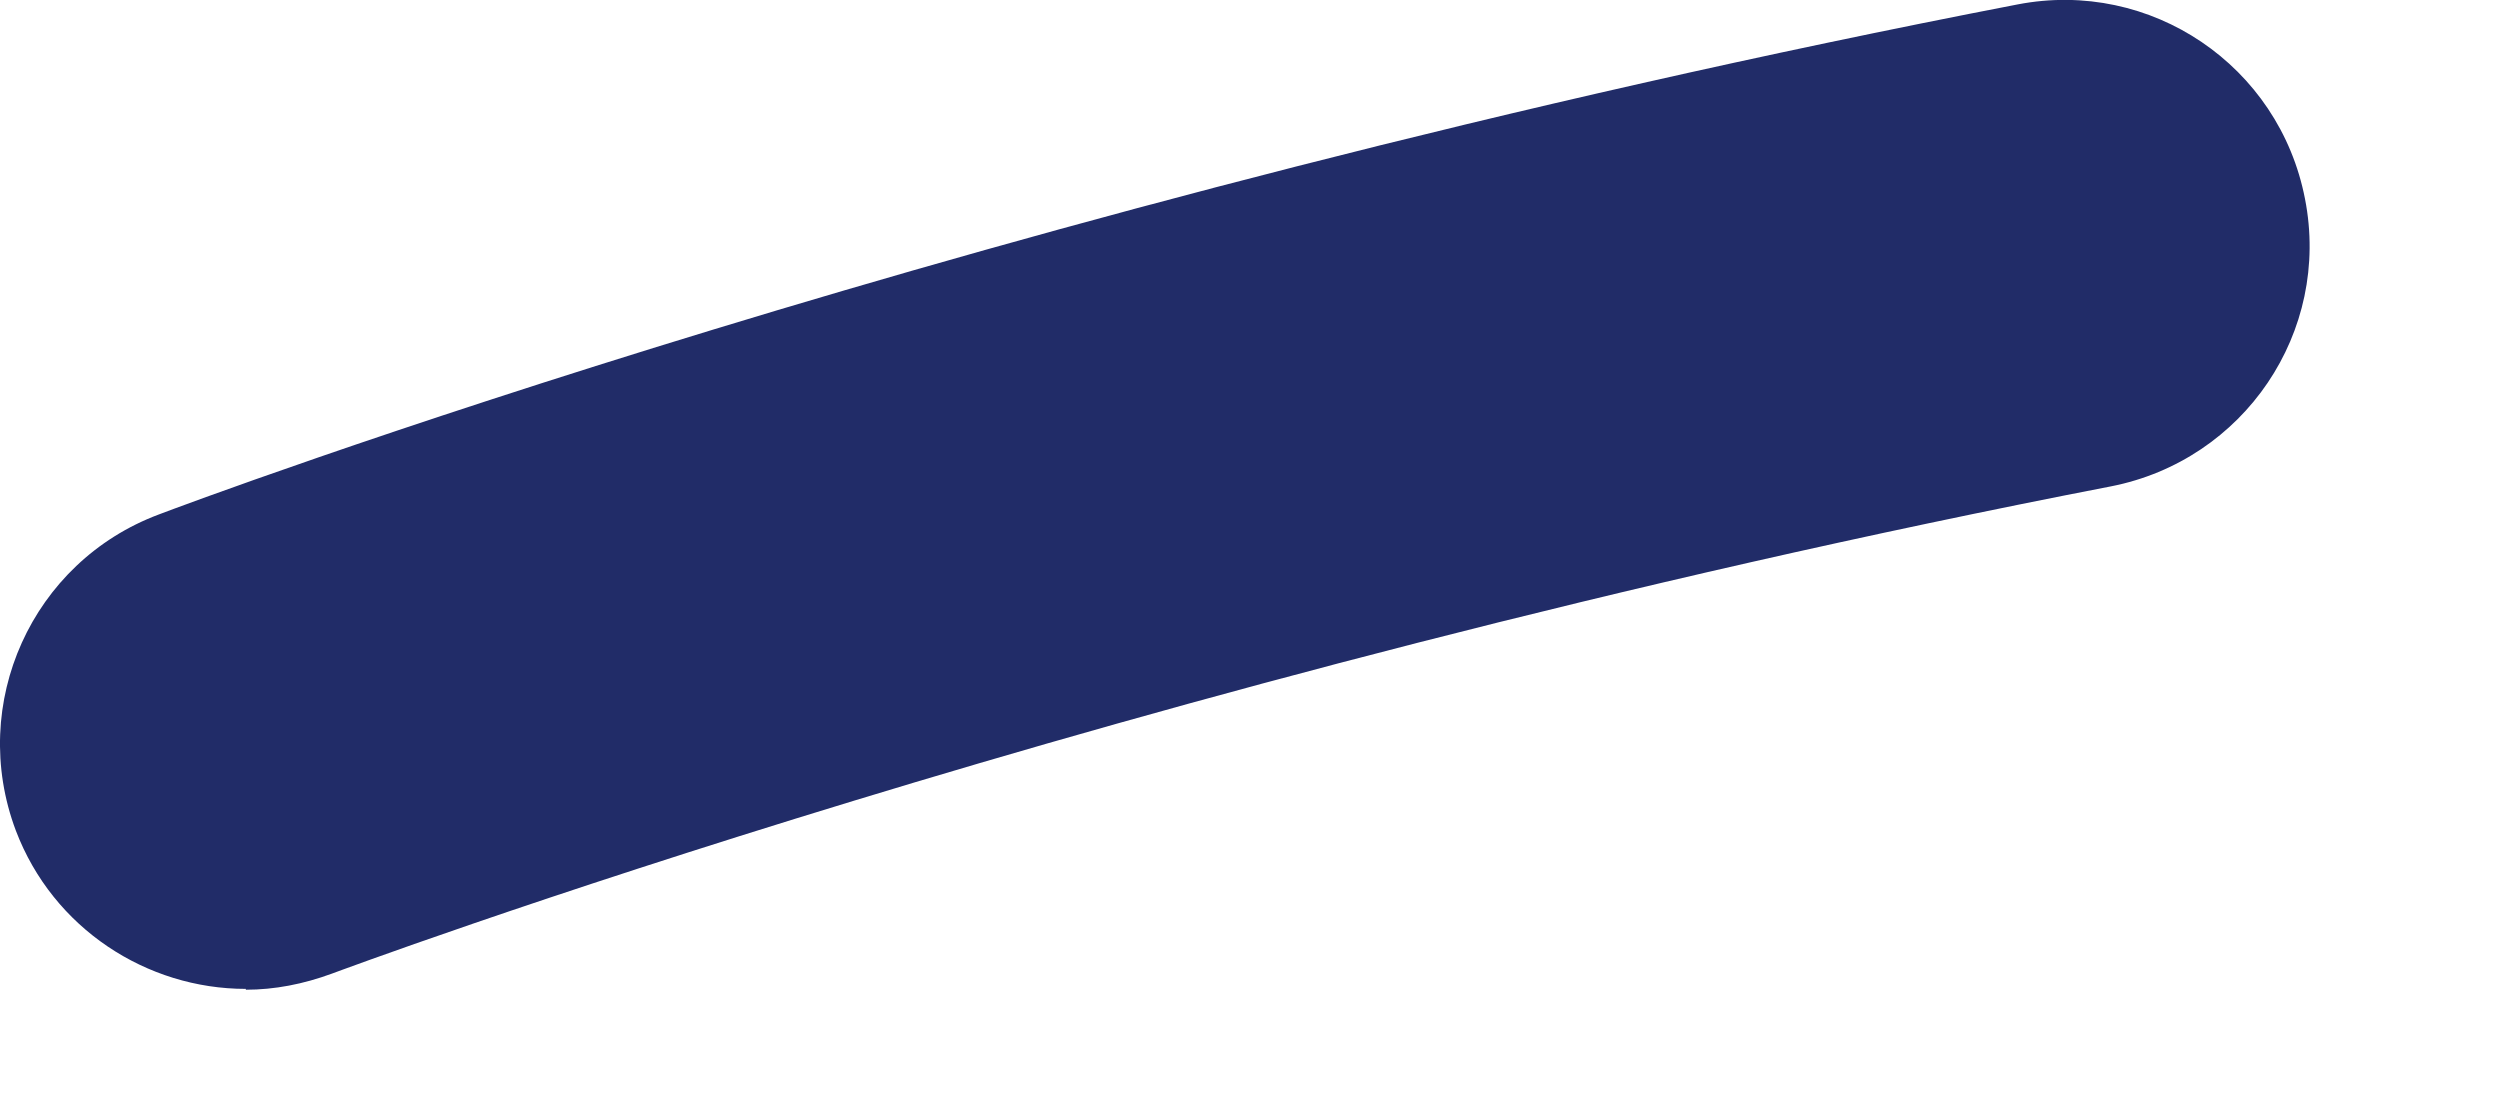 <svg preserveAspectRatio="none" width="100%" height="100%" overflow="visible" style="display: block;" viewBox="0 0 9 4" fill="none" xmlns="http://www.w3.org/2000/svg">
<path id="Vector" d="M0.885 3.56C0.529 3.56 0.191 3.343 0.057 2.99C-0.115 2.533 0.115 2.023 0.572 1.852C0.693 1.806 3.55 0.733 7.263 0.016C7.743 -0.077 8.205 0.236 8.298 0.716C8.392 1.195 8.079 1.657 7.599 1.751C4.043 2.44 1.223 3.495 1.195 3.505C1.092 3.543 0.988 3.563 0.885 3.563V3.56Z" fill="#212C68"/>
</svg>
